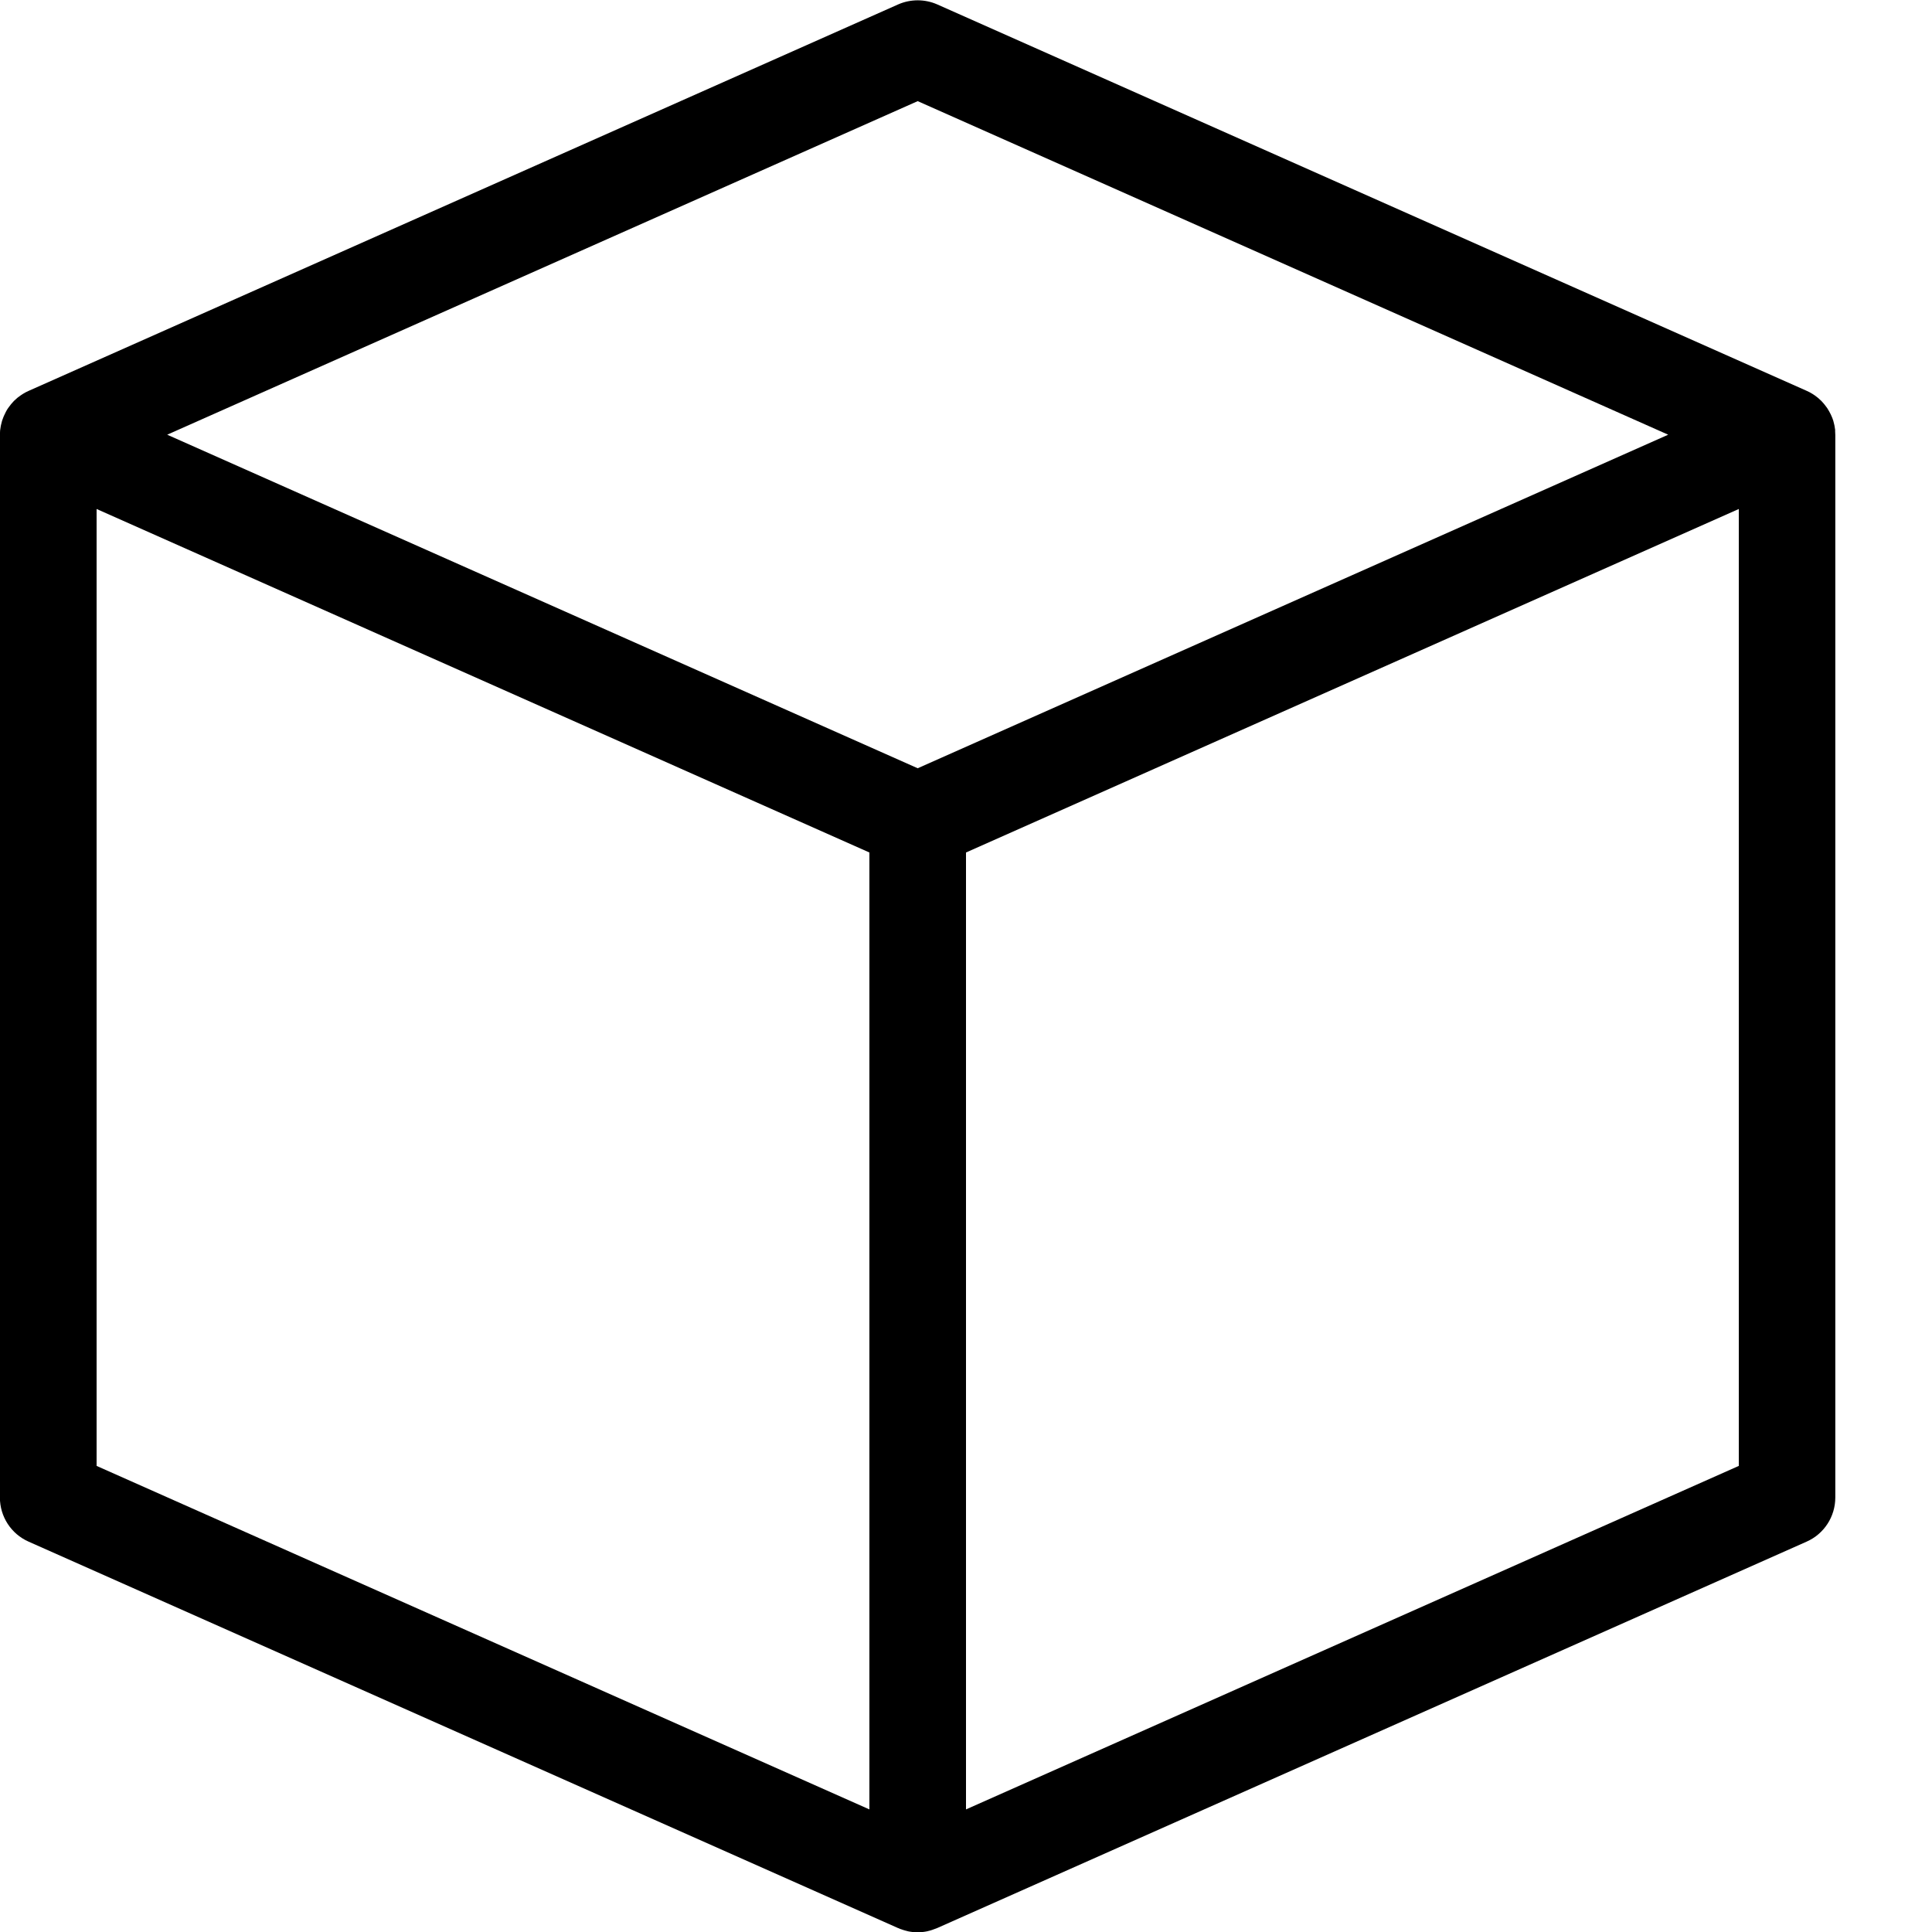 <?xml version="1.0" encoding="utf-8"?>
<!-- Generated by IcoMoon.io -->
<!DOCTYPE svg PUBLIC "-//W3C//DTD SVG 1.1//EN" "http://www.w3.org/Graphics/SVG/1.1/DTD/svg11.dtd">
<svg version="1.1" xmlns="http://www.w3.org/2000/svg" xmlns:xlink="http://www.w3.org/1999/xlink" width="20" height="20" viewBox="0 0 20 20">
<path d="M18.998 4.455c-0-0.005-0.001-0.009-0.002-0.014-0.001-0.011-0.003-0.021-0.005-0.032-0.001-0.005-0.002-0.009-0.003-0.014-0.003-0.014-0.006-0.027-0.010-0.040-0.002-0.005-0.003-0.010-0.005-0.014-0.003-0.009-0.006-0.018-0.010-0.026-0.002-0.006-0.004-0.011-0.007-0.016-0.004-0.009-0.008-0.018-0.013-0.026-0.002-0.004-0.004-0.008-0.006-0.012-0.007-0.012-0.014-0.024-0.021-0.035-0.002-0.004-0.005-0.007-0.008-0.011-0.006-0.009-0.012-0.017-0.019-0.025-0.003-0.003-0.006-0.007-0.008-0.010-0.008-0.010-0.017-0.019-0.026-0.029-0.001-0.001-0.002-0.002-0.003-0.003-0.010-0.010-0.021-0.020-0.032-0.029-0.003-0.003-0.006-0.005-0.009-0.007-0.008-0.007-0.017-0.013-0.025-0.019-0.004-0.003-0.008-0.006-0.012-0.008-0.009-0.006-0.018-0.012-0.028-0.017-0.003-0.002-0.007-0.004-0.010-0.006-0.011-0.006-0.022-0.011-0.033-0.016l-0.007-0.003c-0.001-0-0.001-0.001-0.002-0.001l-8.991-3.996c-0.129-0.057-0.277-0.057-0.406 0l-8.991 3.996c-0.001 0-0.001 0.001-0.002 0.001l-0.007 0.003c-0.011 0.005-0.022 0.011-0.033 0.016-0.003 0.002-0.007 0.004-0.010 0.006-0.010 0.005-0.019 0.011-0.028 0.017-0.004 0.003-0.008 0.005-0.012 0.008-0.009 0.006-0.017 0.013-0.026 0.019-0.003 0.002-0.006 0.005-0.009 0.007-0.011 0.009-0.022 0.019-0.032 0.029-0.001 0.001-0.002 0.002-0.003 0.003-0.009 0.009-0.018 0.019-0.026 0.029-0.003 0.003-0.006 0.007-0.008 0.010-0.007 0.008-0.013 0.017-0.019 0.025-0.003 0.004-0.005 0.007-0.008 0.011-0.008 0.011-0.015 0.023-0.021 0.035-0.002 0.004-0.004 0.008-0.006 0.012-0.004 0.009-0.009 0.018-0.013 0.027-0.002 0.005-0.005 0.011-0.007 0.016-0.004 0.009-0.007 0.018-0.010 0.027-0.002 0.005-0.003 0.010-0.005 0.014-0.004 0.013-0.007 0.027-0.010 0.040-0.001 0.005-0.002 0.009-0.003 0.014-0.002 0.011-0.004 0.021-0.005 0.032-0.001 0.005-0.001 0.009-0.002 0.014-0.001 0.015-0.002 0.030-0.002 0.045v11c0 0.198 0.116 0.377 0.297 0.457l9 4c0.001 0 0.002 0.001 0.003 0.001 0.013 0.006 0.026 0.011 0.040 0.015 0.003 0.001 0.005 0.002 0.008 0.003 0.015 0.005 0.031 0.009 0.047 0.013 0.001 0 0.002 0 0.002 0.001 0.033 0.007 0.068 0.011 0.103 0.011s0.070-0.004 0.103-0.011c0.001-0 0.002-0 0.002-0.001 0.016-0.003 0.032-0.008 0.047-0.013 0.003-0.001 0.005-0.002 0.008-0.003 0.014-0.005 0.027-0.010 0.040-0.015 0.001-0 0.002-0.001 0.003-0.001l9-4c0.181-0.080 0.297-0.259 0.297-0.457v-11c0-0.015-0.001-0.030-0.002-0.045zM9.5 1.047l7.769 3.453-7.769 3.453-7.769-3.453 7.769-3.453zM1 5.269l8 3.556v9.906l-8-3.556v-9.906zM10 18.731v-9.906l8-3.556v9.906l-8 3.556z" fill="#000000"></path>
</svg>
